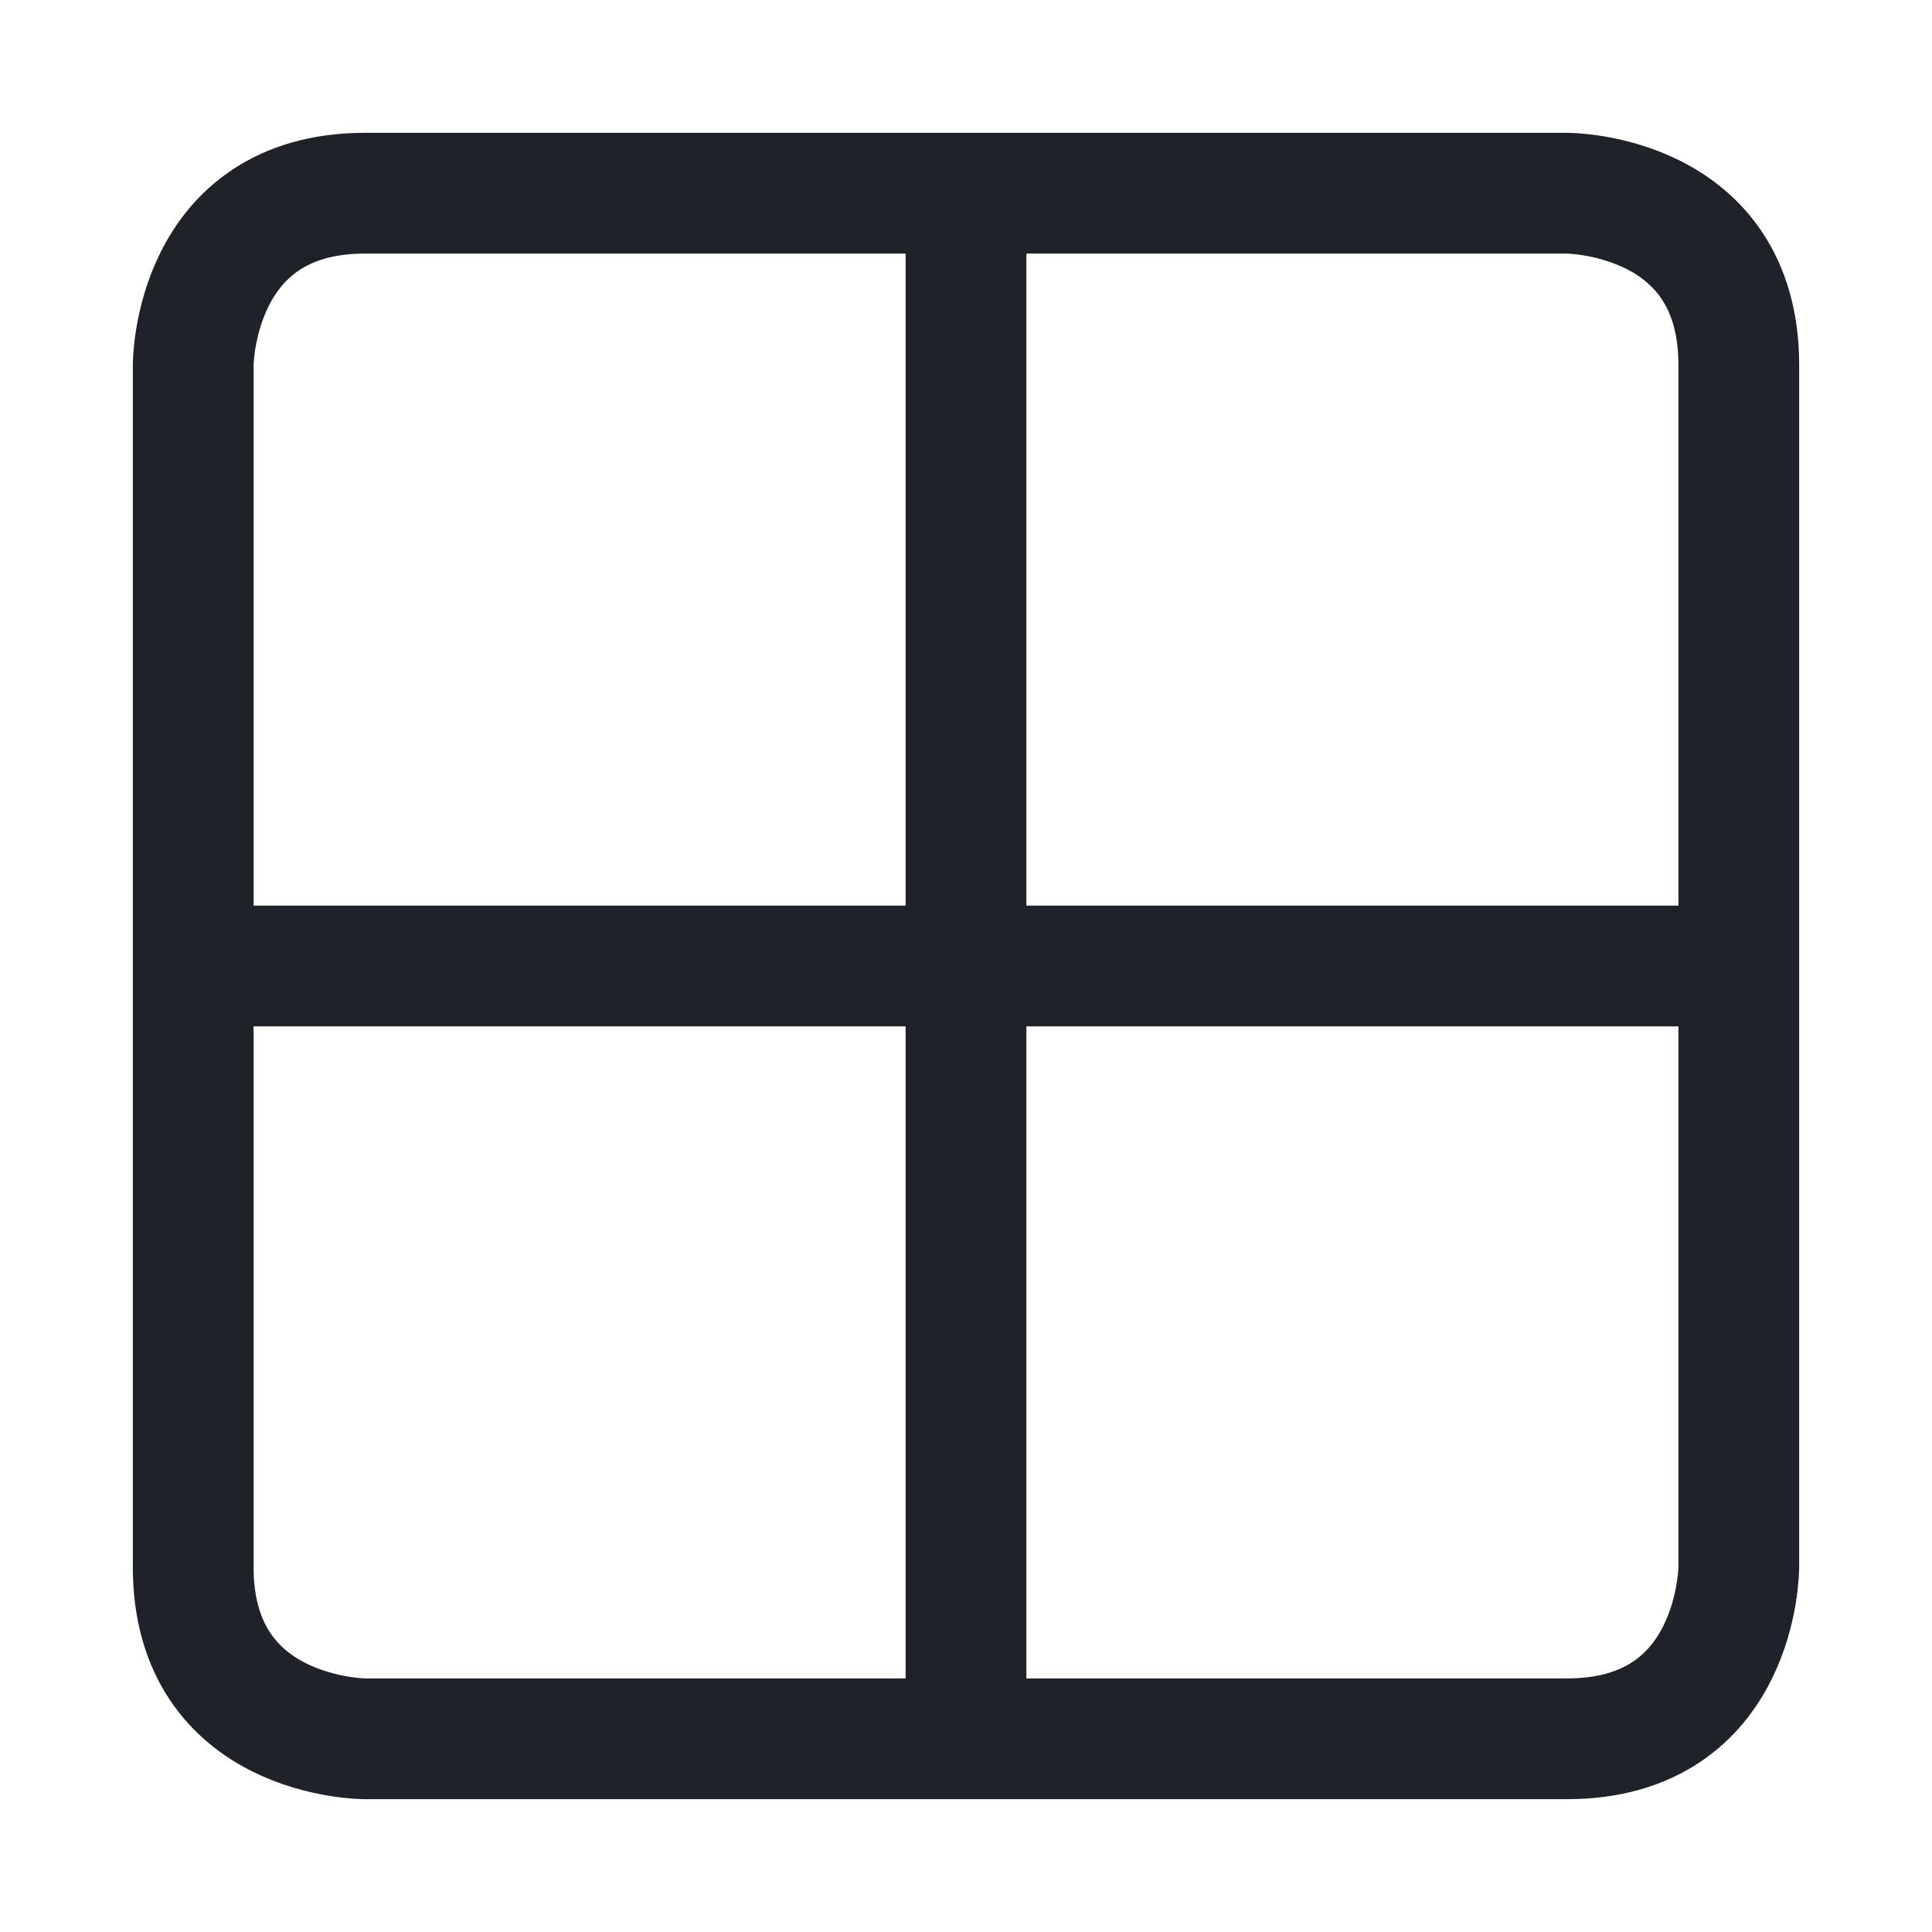 <svg width="20" height="20" viewBox="0 0 20 20" fill="none" xmlns="http://www.w3.org/2000/svg">
<path d="M2 10H18M2 10V16.222C2 18 3.778 18 3.778 18H16.222C18 18 18 16.222 18 16.222V3.778C18 2 16.222 2 16.222 2H3.778C2 2 2 3.778 2 3.778V10ZM10 2V18" stroke="#1F2329" stroke-width="1.25" stroke-linecap="round" stroke-linejoin="round"/>
</svg>

